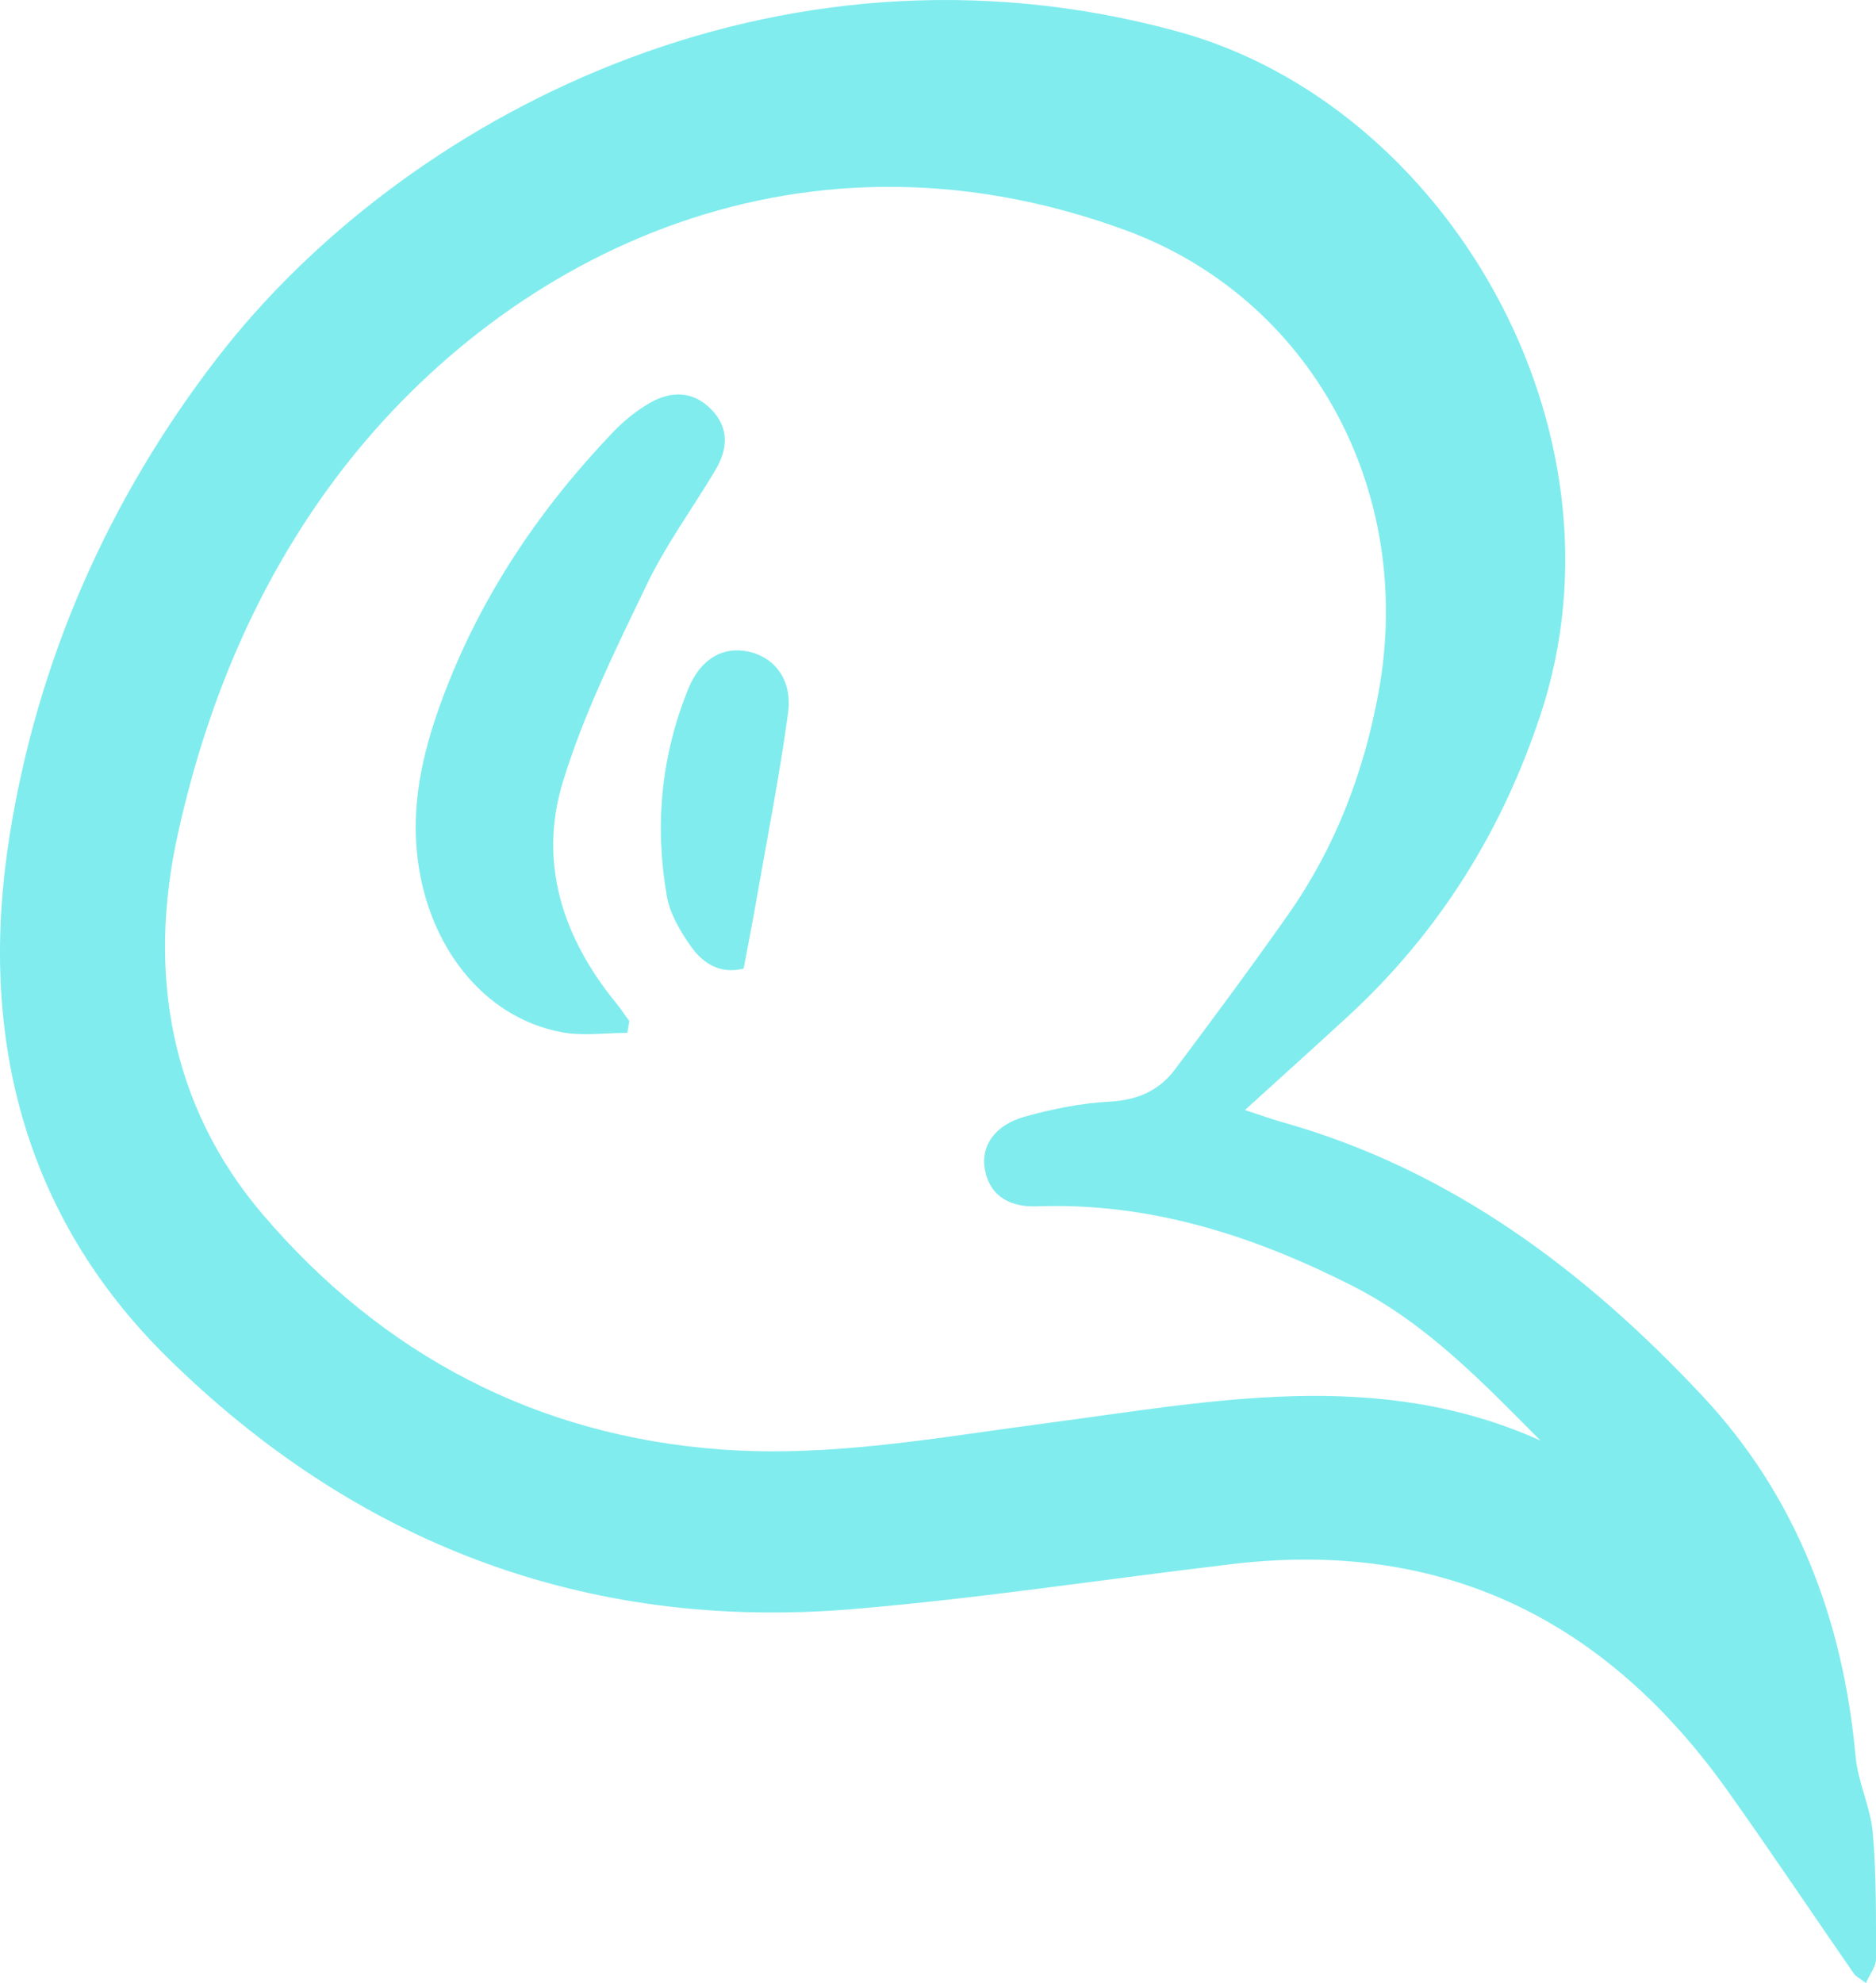 <svg width="176" height="186" viewBox="0 0 176 186" fill="none" xmlns="http://www.w3.org/2000/svg">
<path d="M116.795 104.118C118.188 104.569 119.29 104.97 120.423 105.291C136.199 109.751 148.787 119.263 159.732 130.951C168.522 140.343 172.922 151.92 174.084 164.75C174.305 167.166 175.487 169.491 175.698 171.907C176.039 175.836 175.999 179.816 175.999 183.765C175.999 184.446 175.437 185.128 175.056 186C174.455 185.539 174.104 185.389 173.924 185.118C169.995 179.445 166.156 173.701 162.157 168.078C150.782 152.02 135.497 144.352 115.652 146.698C103.725 148.101 91.828 149.945 79.861 150.938C54.855 153.003 33.266 144.683 15.606 127.232C2.115 113.891 -2.044 96.921 0.893 78.428C3.519 61.879 10.194 46.773 20.417 33.532C37.646 11.23 72.545 -7.464 110.541 2.971C135.677 9.867 153.387 40.208 144.537 67.001C140.889 78.057 134.926 87.559 126.356 95.427C123.289 98.244 120.182 101.041 116.795 104.118ZM144.527 135.121C139.085 129.648 133.823 124.125 126.857 120.597C117.536 115.876 107.875 112.768 97.27 113.149C94.935 113.229 92.911 112.357 92.4 109.711C91.979 107.516 93.322 105.521 96.108 104.749C98.714 104.018 101.44 103.466 104.136 103.326C106.732 103.186 108.757 102.284 110.24 100.299C113.838 95.498 117.416 90.676 120.864 85.765C125.274 79.49 127.95 72.474 129.333 64.936C132.811 45.901 122.888 27.939 105.599 21.594C74.158 10.057 46.576 24.692 31.432 44.939C24.055 54.812 19.364 66.109 16.698 78.167C13.782 91.308 15.987 103.757 24.666 113.931C35.822 126.992 50.274 134.71 67.764 135.963C78.037 136.704 88.08 134.81 98.183 133.487C113.678 131.442 129.233 128.234 144.527 135.121Z" fill="#80ECEE"/>
<path d="M58.851 96.878C56.794 96.878 54.687 97.189 52.699 96.818C45.295 95.446 39.918 88.557 39.103 79.826C38.626 74.709 39.859 69.893 41.628 65.197C45.176 55.805 50.682 47.664 57.579 40.465C58.573 39.434 59.736 38.502 60.968 37.791C62.936 36.66 64.984 36.65 66.693 38.362C68.432 40.105 68.293 42.127 67.111 44.1C64.974 47.684 62.479 51.079 60.68 54.824C57.788 60.841 54.786 66.899 52.829 73.258C50.473 80.877 52.779 87.937 57.788 94.065C58.235 94.615 58.623 95.206 59.04 95.777C58.981 96.137 58.911 96.508 58.851 96.878Z" fill="#80ECEE"/>
<path d="M69.767 90.846C67.618 91.398 65.993 90.402 64.874 88.844C63.854 87.414 62.864 85.757 62.567 84.08C61.398 77.432 62.022 70.882 64.577 64.6C65.736 61.769 67.836 60.605 70.222 61.118C72.679 61.65 74.353 63.791 73.936 66.848C73.144 72.688 72.005 78.477 70.985 84.287C70.609 86.467 70.183 88.627 69.767 90.846Z" fill="#80ECEE"/>
</svg>

